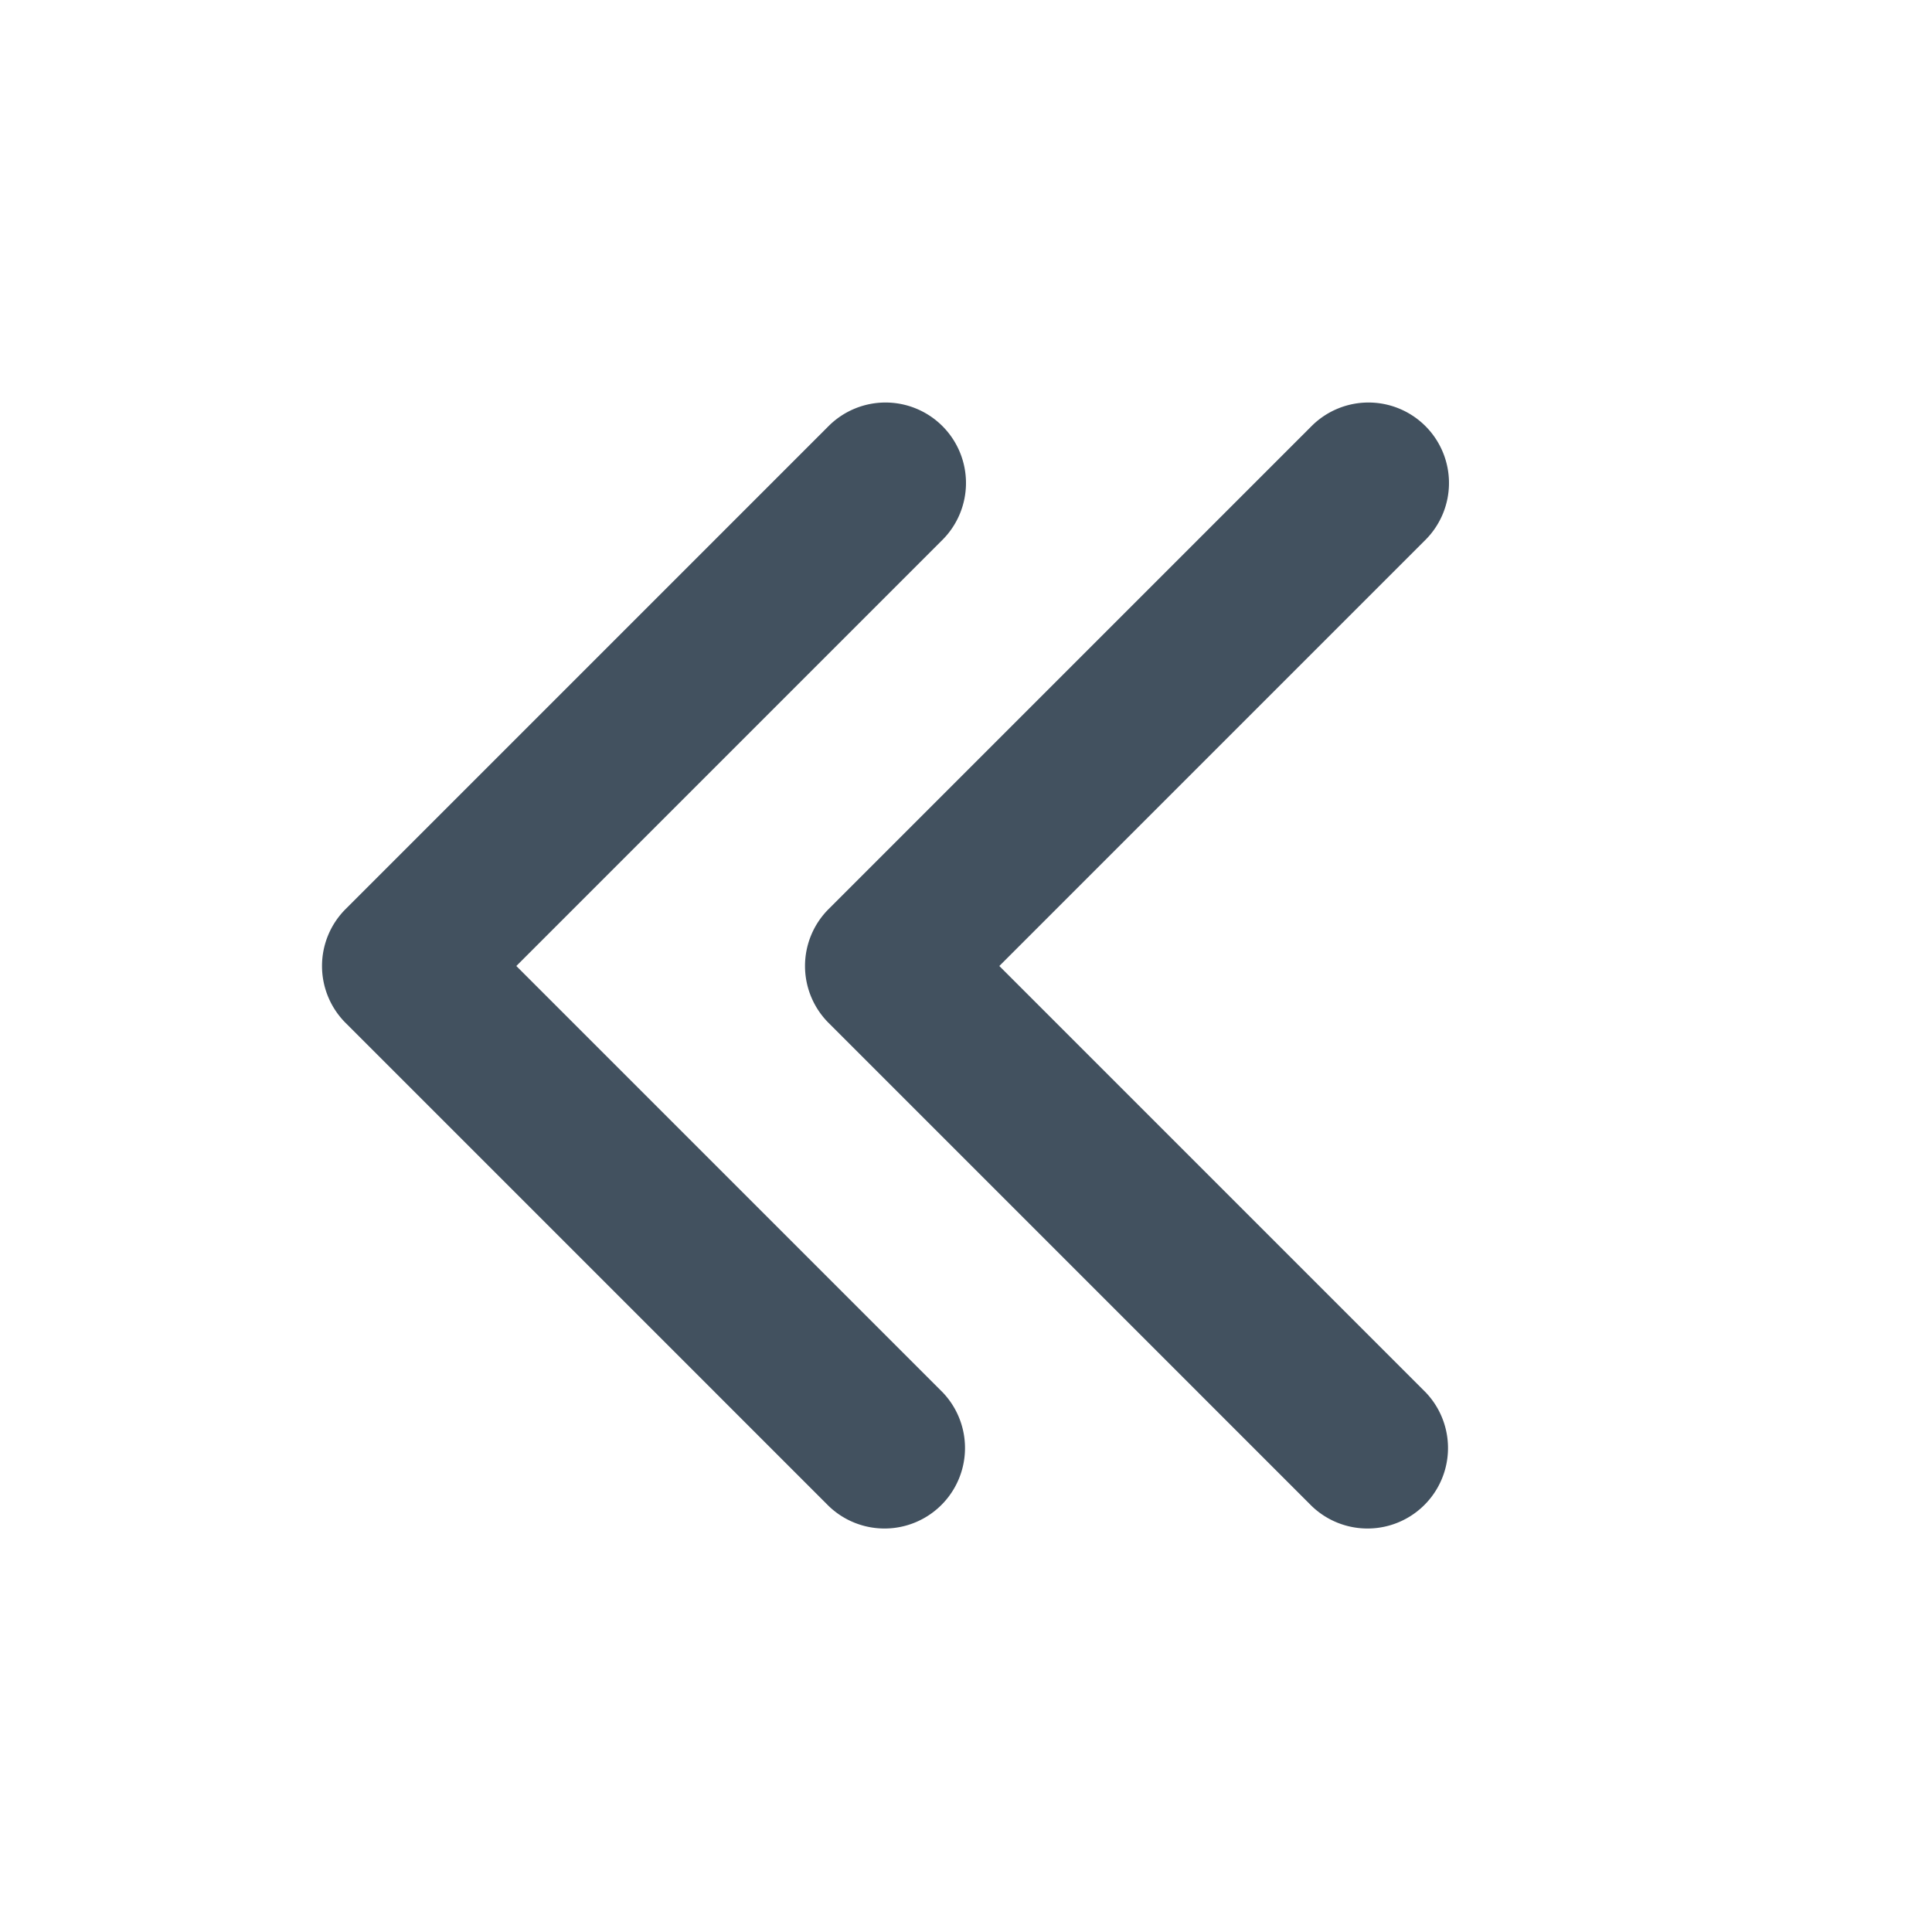 <svg xmlns="http://www.w3.org/2000/svg" fill="none" viewBox="0 0 24 24">
  <path fill="#42515F" d="M17.707 5.293a1 1 0 0 1 0 1.414L12.414 12l5.293 5.293a1 1 0 0 1-1.414 1.414l-6-6a1 1 0 0 1 0-1.414l6-6a1 1 0 0 1 1.414 0Zm-6 0a1 1 0 0 1 0 1.414L6.414 12l5.293 5.293a1 1 0 0 1-1.414 1.414l-6-6a1 1 0 0 1 0-1.414l6-6a1 1 0 0 1 1.414 0Z"/>
</svg>
